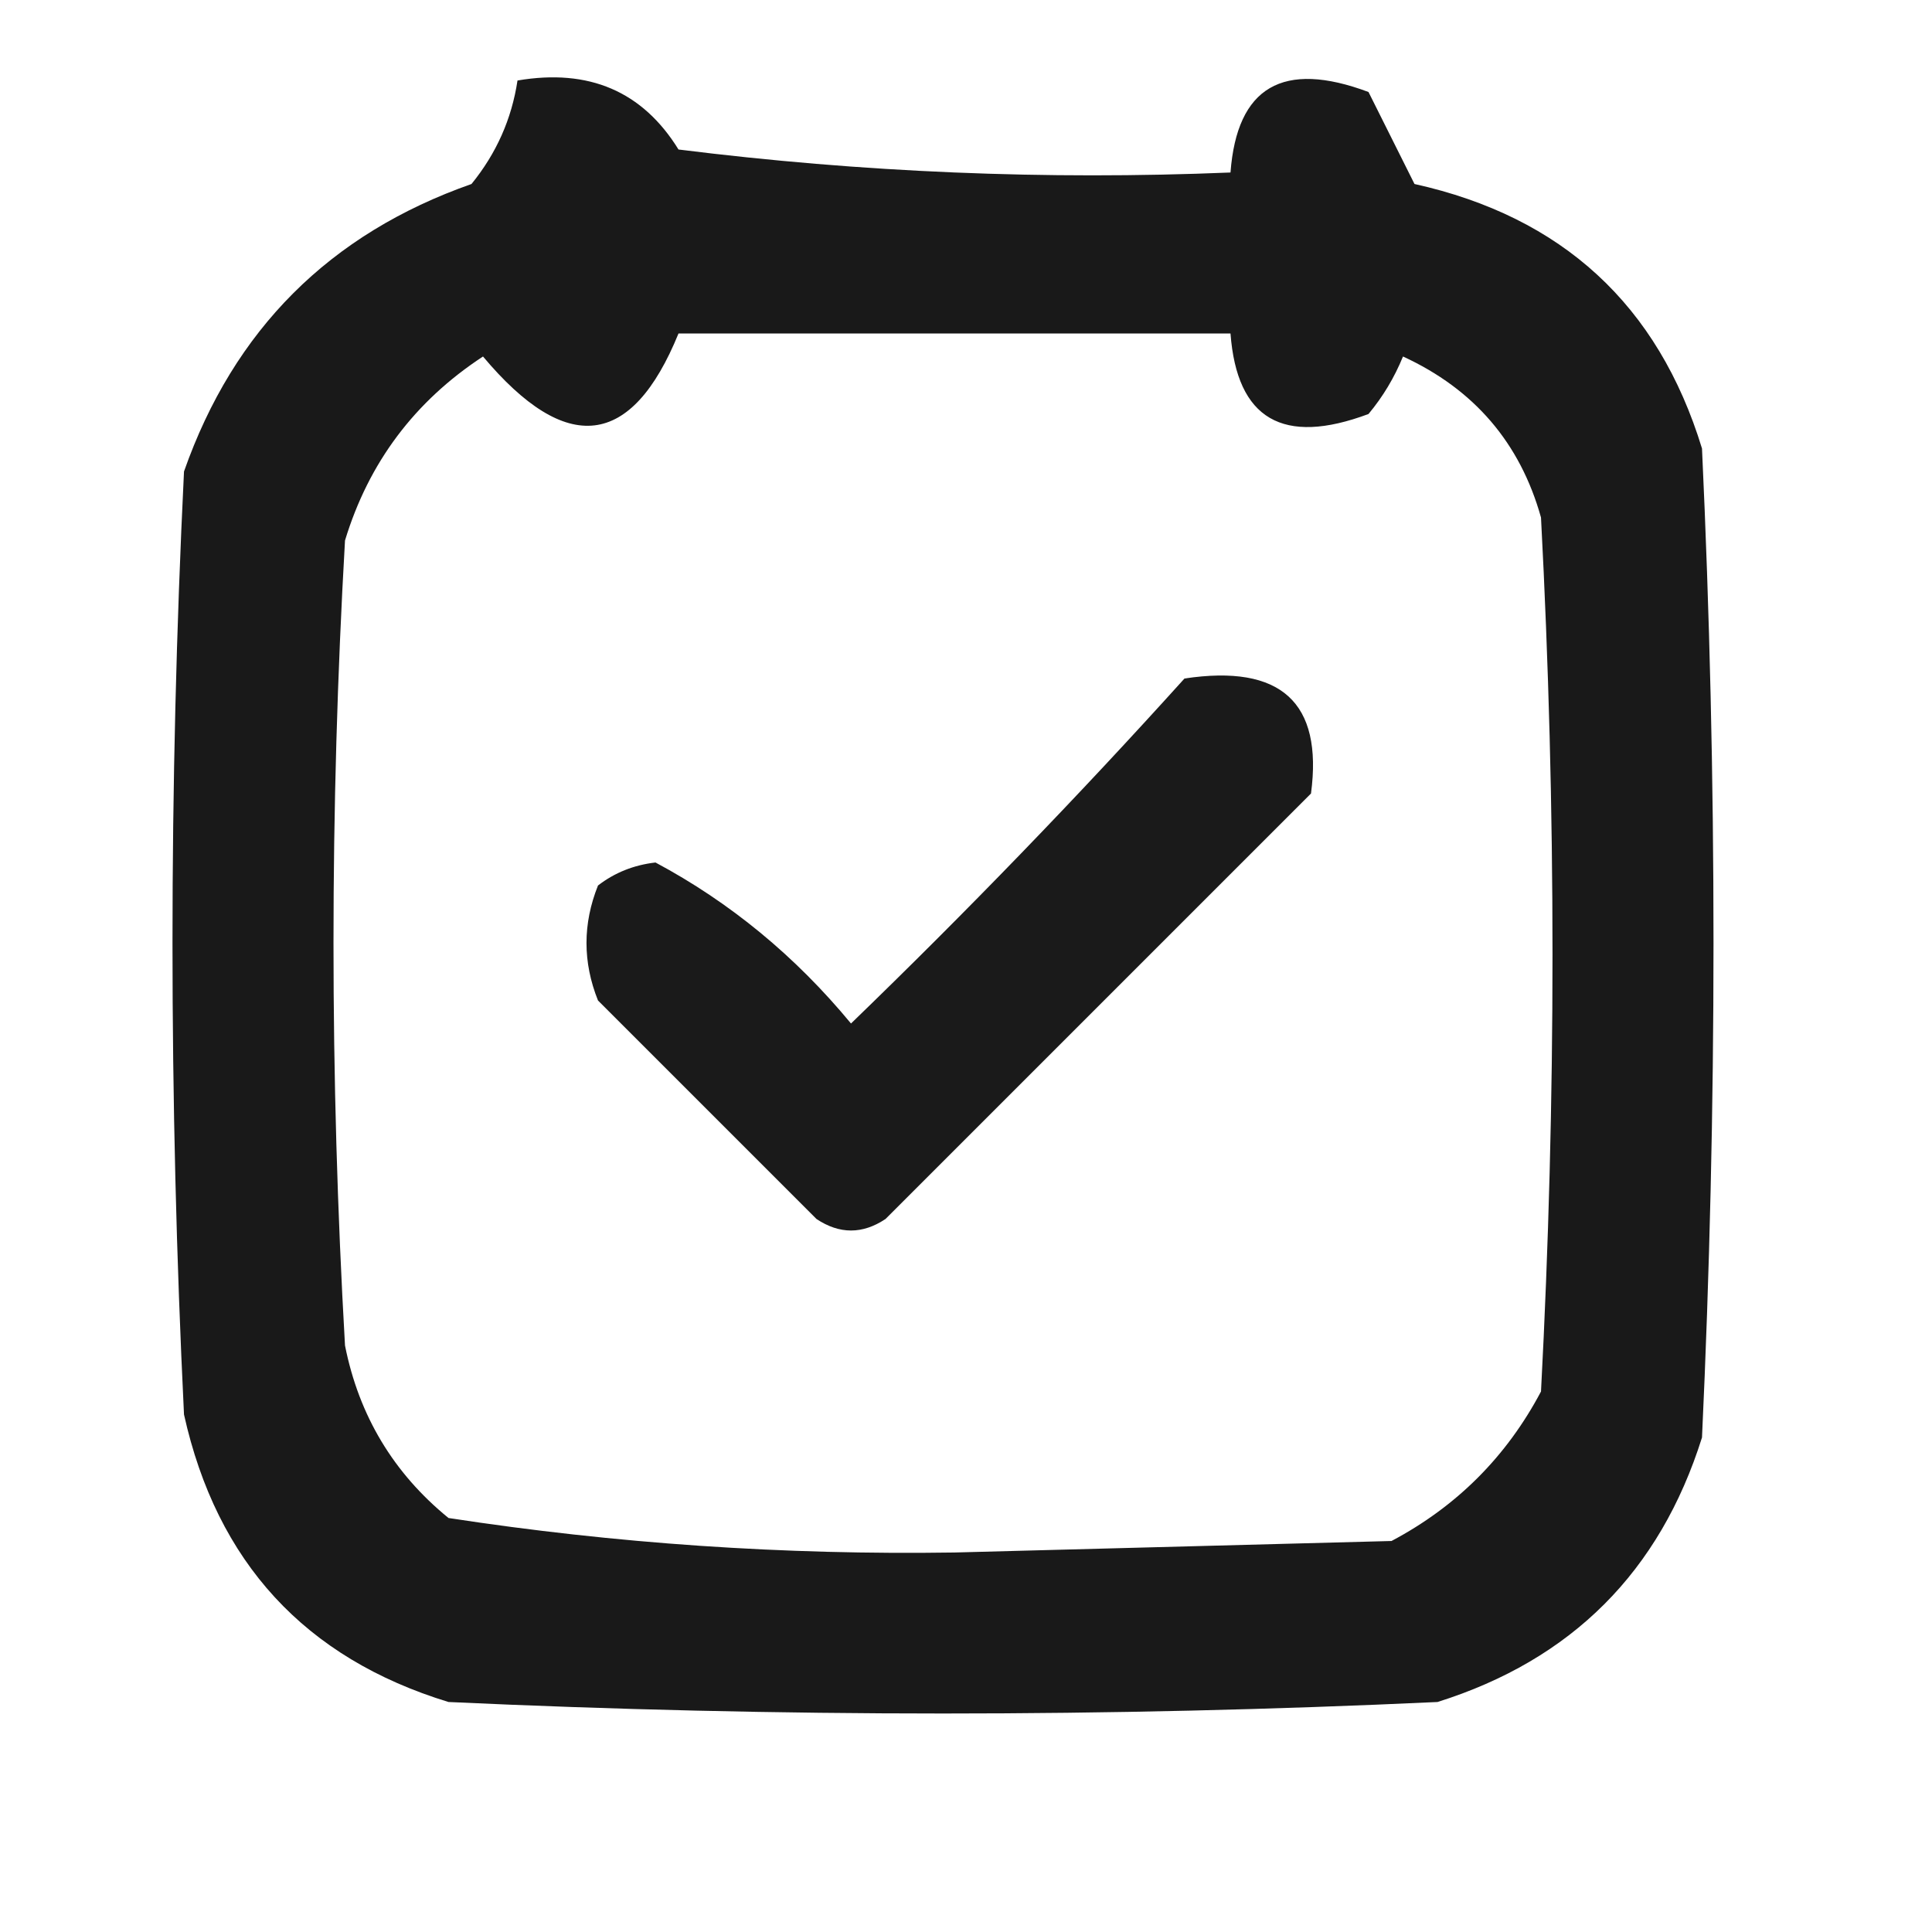 <?xml version="1.0" encoding="UTF-8"?>
<!DOCTYPE svg PUBLIC "-//W3C//DTD SVG 1.1//EN" "http://www.w3.org/Graphics/SVG/1.1/DTD/svg11.dtd">
<svg xmlns="http://www.w3.org/2000/svg" version="1.1" width="84px" height="84px" style="shape-rendering:geometricPrecision; text-rendering:geometricPrecision; image-rendering:optimizeQuality; fill-rule:evenodd; clip-rule:evenodd" xmlns:xlink="http://www.w3.org/1999/xlink">
<g><path style="opacity:0.901" fill="#000000" d="M 22.5,3.5 C 25.604,2.971 27.938,3.971 29.5,6.5C 37.472,7.498 45.472,7.831 53.5,7.5C 53.78,3.775 55.78,2.608 59.5,4C 60.167,5.333 60.833,6.667 61.5,8C 67.925,9.427 72.092,13.26 74,19.5C 74.667,33.833 74.667,48.167 74,62.5C 72.167,68.333 68.333,72.167 62.5,74C 48.167,74.667 33.833,74.667 19.5,74C 13.26,72.092 9.427,67.925 8,61.5C 7.333,47.833 7.333,34.167 8,20.5C 10.167,14.333 14.333,10.167 20.5,8C 21.582,6.67 22.249,5.17 22.5,3.5 Z M 29.5,14.5 C 37.5,14.5 45.5,14.5 53.5,14.5C 53.78,18.225 55.78,19.392 59.5,18C 60.126,17.25 60.626,16.416 61,15.5C 64.092,16.923 66.092,19.256 67,22.5C 67.667,35.167 67.667,47.833 67,60.5C 65.5,63.333 63.333,65.5 60.5,67C 54.167,67.167 47.833,67.333 41.5,67.5C 34.092,67.613 26.759,67.113 19.5,66C 17.106,64.048 15.606,61.548 15,58.5C 14.333,46.833 14.333,35.167 15,23.5C 16.028,20.114 18.028,17.448 21,15.5C 24.629,19.826 27.462,19.493 29.5,14.5 Z"/></g>
<g><path style="opacity:0.898" fill="#000000" d="M 51.5,29.5 C 55.691,28.869 57.525,30.535 57,34.5C 50.833,40.667 44.667,46.833 38.5,53C 37.5,53.667 36.5,53.667 35.5,53C 32.333,49.833 29.167,46.667 26,43.5C 25.333,41.833 25.333,40.167 26,38.5C 26.725,37.941 27.558,37.608 28.5,37.5C 31.743,39.235 34.577,41.568 37,44.5C 42.036,39.631 46.87,34.631 51.5,29.5 Z"/></g>
</svg>
